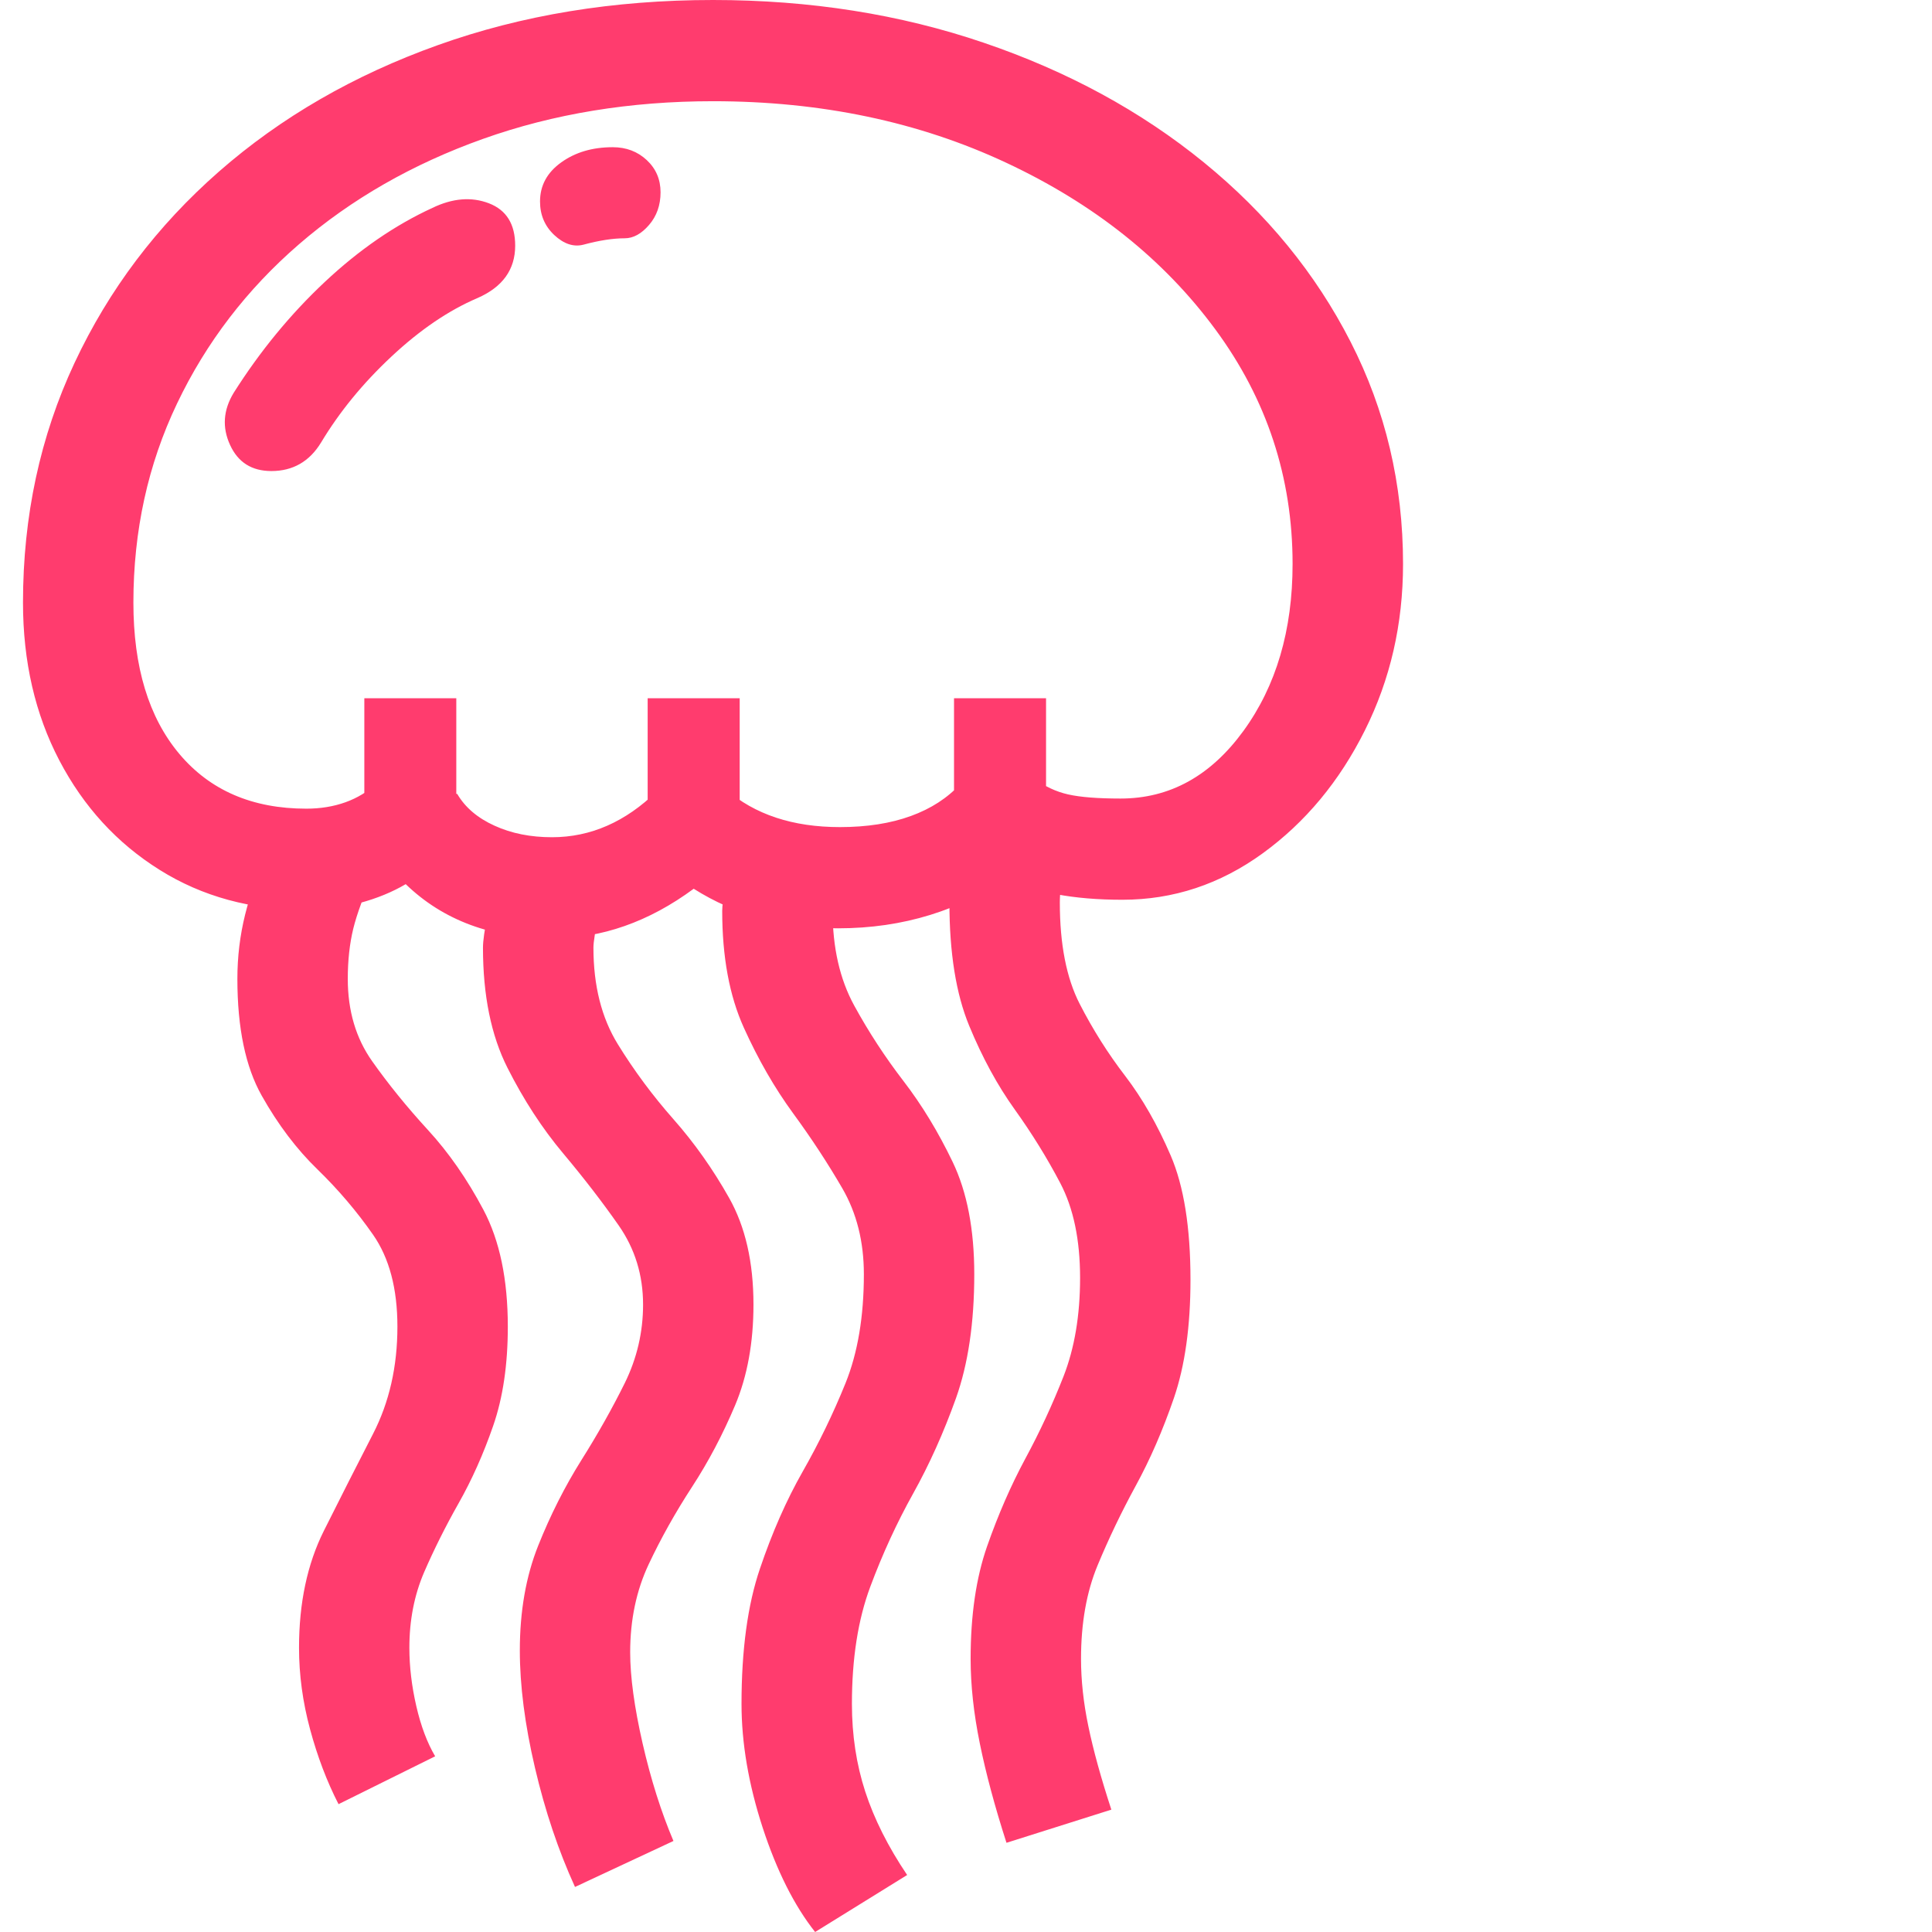 <svg version="1.1" xmlns="http://www.w3.org/2000/svg" style="fill:rgba(0,0,0,1.0)" width="256" height="256" viewBox="0 0 32.031 32.812"><path fill="rgb(255, 60, 110)" d="M8.984 15.938 C7.964 15.938 7.135 15.63 6.5 15.016 C6.271 15.151 6.01 15.258 5.719 15.336 C5.427 15.414 5.125 15.453 4.812 15.453 C3.875 15.453 3.044 15.227 2.32 14.773 C1.596 14.32 1.029 13.701 0.617 12.914 C0.206 12.128 0 11.234 0 10.234 C0 8.766 0.292 7.409 0.875 6.164 C1.458 4.919 2.276 3.836 3.328 2.914 C4.38 1.992 5.62 1.276 7.047 0.766 C8.474 0.255 10.031 -0 11.719 -0 C13.365 -0 14.898 0.242 16.32 0.727 C17.742 1.211 18.987 1.888 20.055 2.758 C21.122 3.628 21.953 4.643 22.547 5.805 C23.141 6.966 23.438 8.224 23.438 9.578 C23.438 10.599 23.221 11.542 22.789 12.406 C22.357 13.271 21.779 13.966 21.055 14.492 C20.331 15.018 19.536 15.281 18.672 15.281 C18.255 15.281 17.883 15.25 17.555 15.188 C17.227 15.125 16.932 15.026 16.672 14.891 C16.318 15.172 15.896 15.388 15.406 15.539 C14.917 15.69 14.396 15.766 13.844 15.766 C12.917 15.766 12.099 15.542 11.391 15.094 C10.63 15.656 9.828 15.938 8.984 15.938 Z M5.359 30.641 C5.161 30.255 5 29.831 4.875 29.367 C4.75 28.904 4.688 28.443 4.688 27.984 C4.688 27.224 4.828 26.563 5.109 26 C5.391 25.437 5.669 24.888 5.945 24.352 C6.221 23.815 6.359 23.208 6.359 22.531 C6.359 21.885 6.221 21.365 5.945 20.969 C5.669 20.573 5.354 20.203 5 19.859 C4.646 19.516 4.331 19.099 4.055 18.609 C3.779 18.12 3.641 17.458 3.641 16.625 C3.641 16.25 3.685 15.885 3.773 15.531 C3.862 15.177 4.005 14.75 4.203 14.25 L5.953 14.844 C5.786 15.208 5.672 15.518 5.609 15.773 C5.547 16.029 5.516 16.312 5.516 16.625 C5.516 17.167 5.654 17.633 5.93 18.023 C6.206 18.414 6.521 18.802 6.875 19.188 C7.229 19.573 7.544 20.026 7.82 20.547 C8.096 21.068 8.234 21.729 8.234 22.531 C8.234 23.177 8.151 23.74 7.984 24.219 C7.818 24.698 7.622 25.135 7.398 25.531 C7.174 25.927 6.979 26.318 6.812 26.703 C6.646 27.089 6.562 27.516 6.562 27.984 C6.562 28.307 6.602 28.638 6.68 28.977 C6.758 29.315 6.865 29.599 7 29.828 Z M9.375 32.047 C9.094 31.432 8.867 30.758 8.695 30.023 C8.523 29.289 8.438 28.625 8.438 28.031 C8.438 27.365 8.542 26.771 8.75 26.25 C8.958 25.729 9.203 25.245 9.484 24.797 C9.766 24.349 10.01 23.914 10.219 23.492 C10.427 23.07 10.531 22.625 10.531 22.156 C10.531 21.656 10.393 21.208 10.117 20.812 C9.841 20.417 9.526 20.008 9.172 19.586 C8.818 19.164 8.503 18.68 8.227 18.133 C7.951 17.586 7.812 16.906 7.812 16.094 C7.812 15.979 7.839 15.792 7.891 15.531 C7.943 15.271 8.01 15.026 8.094 14.797 L10 14.797 C9.917 14.974 9.844 15.211 9.781 15.508 C9.719 15.805 9.688 16 9.688 16.094 C9.688 16.74 9.826 17.286 10.102 17.734 C10.378 18.182 10.693 18.607 11.047 19.008 C11.401 19.409 11.716 19.854 11.992 20.344 C12.268 20.833 12.406 21.437 12.406 22.156 C12.406 22.802 12.302 23.372 12.094 23.867 C11.885 24.362 11.641 24.826 11.359 25.258 C11.078 25.69 10.833 26.128 10.625 26.57 C10.417 27.013 10.312 27.51 10.312 28.062 C10.312 28.479 10.383 28.995 10.523 29.609 C10.664 30.224 10.839 30.776 11.047 31.266 Z M13.453 32.812 C13.099 32.365 12.802 31.773 12.562 31.039 C12.323 30.305 12.203 29.604 12.203 28.938 C12.203 28.021 12.307 27.255 12.516 26.641 C12.724 26.026 12.966 25.477 13.242 24.992 C13.518 24.508 13.76 24.008 13.969 23.492 C14.177 22.977 14.281 22.359 14.281 21.641 C14.281 21.089 14.159 20.602 13.914 20.18 C13.669 19.758 13.391 19.333 13.078 18.906 C12.766 18.479 12.487 17.995 12.242 17.453 C11.997 16.911 11.875 16.25 11.875 15.469 C11.875 15.375 11.896 15.237 11.938 15.055 C11.979 14.872 12.021 14.724 12.062 14.609 L13.922 14.609 C13.807 14.859 13.75 15.146 13.75 15.469 C13.75 16.094 13.872 16.63 14.117 17.078 C14.362 17.526 14.641 17.953 14.953 18.359 C15.266 18.766 15.544 19.224 15.789 19.734 C16.034 20.245 16.156 20.88 16.156 21.641 C16.156 22.464 16.052 23.167 15.844 23.75 C15.635 24.333 15.393 24.872 15.117 25.367 C14.841 25.862 14.599 26.388 14.391 26.945 C14.182 27.503 14.078 28.167 14.078 28.938 C14.078 29.469 14.154 29.966 14.305 30.43 C14.456 30.893 14.693 31.365 15.016 31.844 Z M5.797 14.438 L5.797 11.859 L7.359 11.859 L7.359 14.438 Z M16.703 31.297 C16.505 30.682 16.354 30.12 16.25 29.609 C16.146 29.099 16.094 28.62 16.094 28.172 C16.094 27.432 16.187 26.794 16.375 26.258 C16.563 25.721 16.779 25.227 17.023 24.773 C17.268 24.32 17.484 23.854 17.672 23.375 C17.859 22.896 17.953 22.339 17.953 21.703 C17.953 21.057 17.841 20.521 17.617 20.094 C17.393 19.667 17.135 19.25 16.844 18.844 C16.552 18.437 16.294 17.964 16.07 17.422 C15.846 16.88 15.734 16.182 15.734 15.328 C15.734 15.266 15.737 15.188 15.742 15.094 C15.747 15 15.755 14.896 15.766 14.781 L17.656 14.781 C17.646 14.885 17.635 14.982 17.625 15.07 C17.615 15.159 17.609 15.245 17.609 15.328 C17.609 16.036 17.721 16.609 17.945 17.047 C18.169 17.484 18.427 17.893 18.719 18.273 C19.01 18.654 19.268 19.104 19.492 19.625 C19.716 20.146 19.828 20.849 19.828 21.734 C19.828 22.526 19.734 23.195 19.547 23.742 C19.359 24.289 19.143 24.786 18.898 25.234 C18.654 25.682 18.438 26.133 18.25 26.586 C18.062 27.039 17.969 27.568 17.969 28.172 C17.969 28.536 18.01 28.919 18.094 29.32 C18.177 29.721 18.307 30.193 18.484 30.734 Z M10.609 14.438 L10.609 11.859 L12.172 11.859 L12.172 14.438 Z M4.219 8 C3.885 8 3.651 7.852 3.516 7.555 C3.38 7.258 3.401 6.964 3.578 6.672 C4.026 5.964 4.542 5.336 5.125 4.789 C5.708 4.242 6.318 3.823 6.953 3.531 C7.297 3.365 7.617 3.339 7.914 3.453 C8.211 3.568 8.359 3.807 8.359 4.172 C8.359 4.578 8.146 4.875 7.719 5.062 C7.229 5.271 6.742 5.602 6.258 6.055 C5.773 6.508 5.375 6.995 5.062 7.516 C4.865 7.839 4.583 8 4.219 8 Z M15.812 14.438 L15.812 11.859 L17.375 11.859 L17.375 14.438 Z M8.984 14.219 C9.641 14.219 10.234 13.958 10.766 13.438 L11.938 13.406 C12.427 13.833 13.073 14.047 13.875 14.047 C14.333 14.047 14.734 13.984 15.078 13.859 C15.422 13.734 15.703 13.552 15.922 13.312 L17.172 13.219 C17.349 13.354 17.542 13.445 17.75 13.492 C17.958 13.539 18.255 13.562 18.641 13.562 C19.474 13.562 20.169 13.18 20.727 12.414 C21.284 11.648 21.562 10.703 21.562 9.578 C21.562 8.109 21.125 6.781 20.25 5.594 C19.375 4.406 18.193 3.464 16.703 2.766 C15.214 2.068 13.552 1.719 11.719 1.719 C10.312 1.719 9.01 1.932 7.812 2.359 C6.615 2.786 5.573 3.383 4.688 4.148 C3.802 4.914 3.112 5.815 2.617 6.852 C2.122 7.888 1.875 9.016 1.875 10.234 C1.875 11.328 2.135 12.185 2.656 12.805 C3.177 13.424 3.896 13.734 4.812 13.734 C5.052 13.734 5.273 13.698 5.477 13.625 C5.68 13.552 5.859 13.443 6.016 13.297 L7.375 13.484 C7.51 13.714 7.721 13.893 8.008 14.023 C8.294 14.154 8.62 14.219 8.984 14.219 Z M9.516 4.156 C9.349 4.198 9.185 4.143 9.023 3.992 C8.862 3.841 8.781 3.651 8.781 3.422 C8.781 3.151 8.901 2.93 9.141 2.758 C9.38 2.586 9.672 2.5 10.016 2.5 C10.245 2.5 10.437 2.573 10.594 2.719 C10.75 2.865 10.828 3.047 10.828 3.266 C10.828 3.484 10.763 3.669 10.633 3.82 C10.503 3.971 10.365 4.047 10.219 4.047 C10.021 4.047 9.786 4.083 9.516 4.156 Z M32.031 27.344" /></svg>